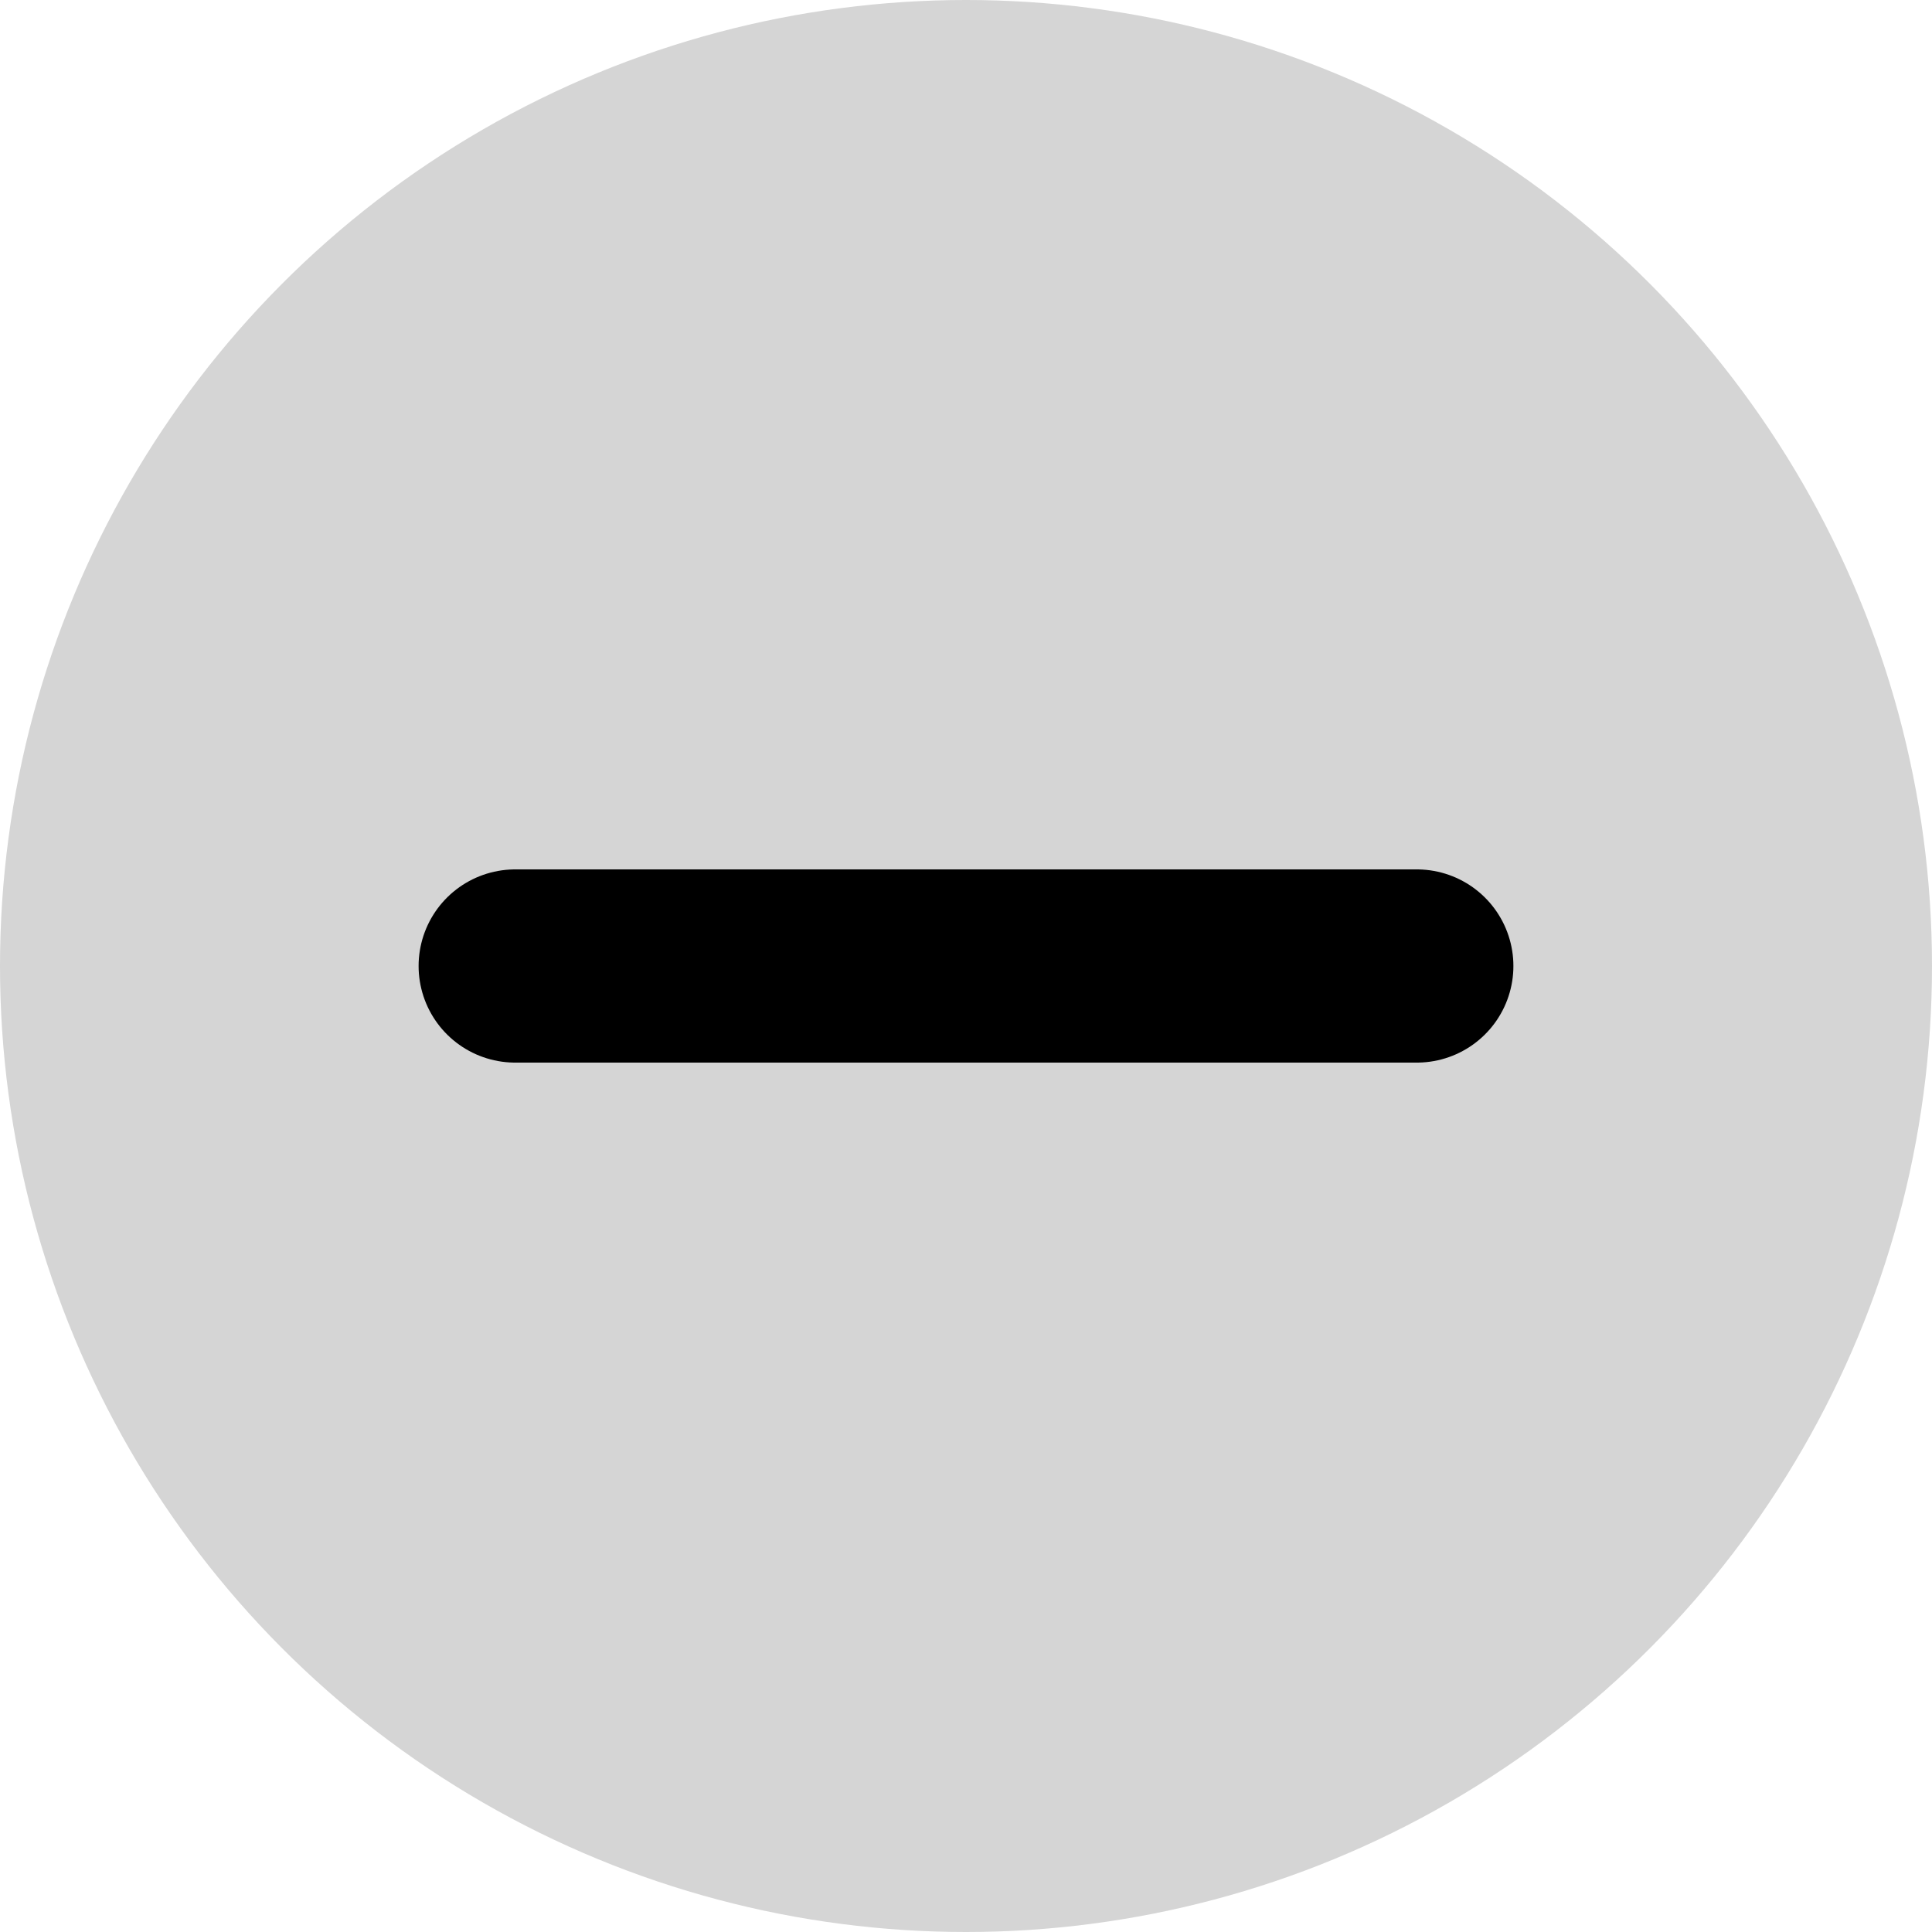 <svg width="30" height="30" viewBox="0 0 30 30" fill="none" xmlns="http://www.w3.org/2000/svg">
<circle cx="15" cy="15" r="15" fill="#D5D5D5"/>
<path d="M8 15H22" stroke="black" stroke-width="3" stroke-linecap="round"/>
</svg>

